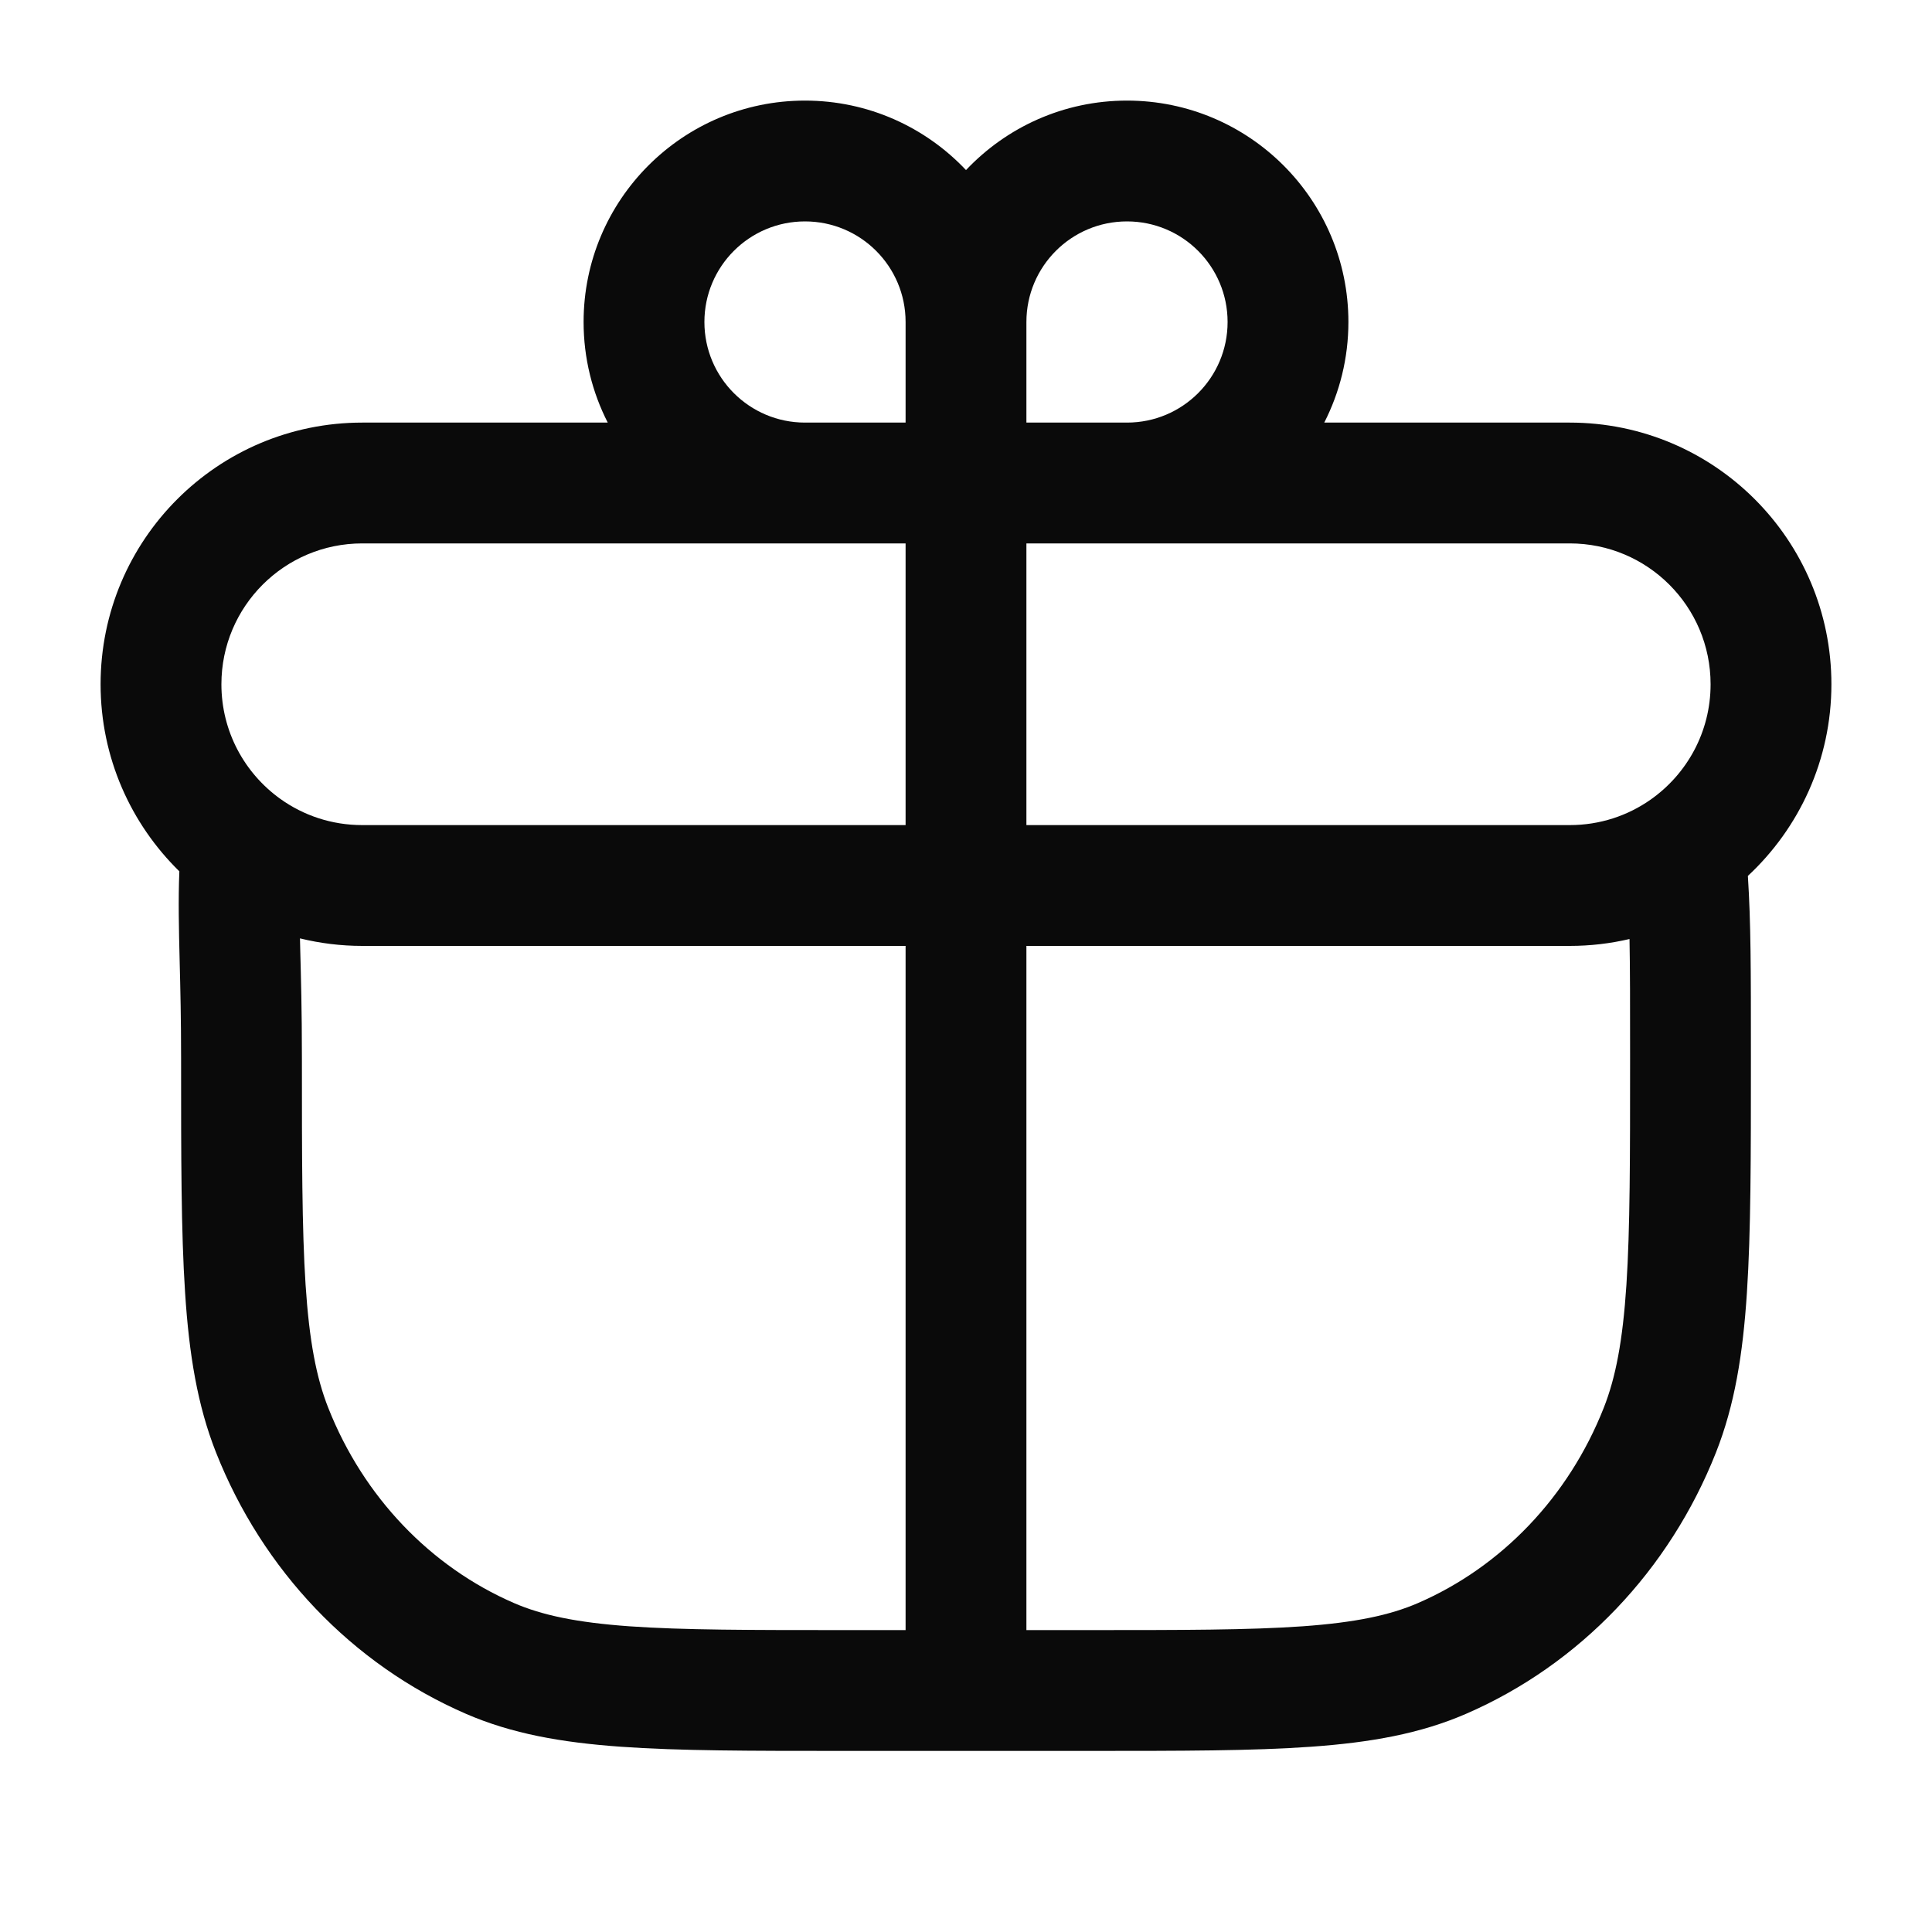 <svg width="30" height="30" viewBox="0 0 30 30" fill="none" xmlns="http://www.w3.org/2000/svg">
<path fill-rule="evenodd" clip-rule="evenodd" d="M12.5 1.562C10.601 1.562 9.062 3.102 9.062 5C9.062 5.563 9.198 6.094 9.437 6.562H5.625C3.381 6.562 1.562 8.381 1.562 10.625C1.562 11.764 2.032 12.793 2.785 13.53C2.767 13.977 2.777 14.409 2.79 14.936C2.801 15.355 2.812 15.834 2.812 16.429V16.462C2.812 17.959 2.812 19.128 2.874 20.072C2.936 21.03 3.065 21.822 3.354 22.553C4.076 24.38 5.467 25.845 7.235 26.612C7.947 26.921 8.716 27.057 9.638 27.123C10.543 27.188 11.663 27.188 13.088 27.188H16.911C18.337 27.188 19.456 27.188 20.362 27.123C21.284 27.057 22.053 26.921 22.765 26.612C24.533 25.845 25.924 24.38 26.646 22.553C26.935 21.822 27.064 21.03 27.126 20.072C27.188 19.128 27.188 17.959 27.188 16.462V16.392C27.188 15.032 27.188 14.344 27.141 13.601C27.937 12.86 28.438 11.801 28.438 10.625C28.438 8.381 26.619 6.562 24.375 6.562H20.563C20.802 6.094 20.938 5.563 20.938 5C20.938 3.102 19.398 1.562 17.5 1.562C16.515 1.562 15.627 1.977 15 2.641C14.373 1.977 13.485 1.562 12.5 1.562ZM12.5 3.438C13.363 3.438 14.062 4.137 14.062 5V6.562H12.5C11.637 6.562 10.938 5.863 10.938 5C10.938 4.137 11.637 3.438 12.5 3.438ZM19.062 5C19.062 5.863 18.363 6.562 17.5 6.562H15.938V5C15.938 4.137 16.637 3.438 17.5 3.438C18.363 3.438 19.062 4.137 19.062 5ZM3.438 10.625C3.438 9.417 4.417 8.438 5.625 8.438H14.062V12.812H5.625C5.148 12.812 4.709 12.661 4.35 12.403C3.796 12.004 3.438 11.356 3.438 10.625ZM26.562 10.625C26.562 9.417 25.583 8.438 24.375 8.438H15.938V12.812H24.375C24.844 12.812 25.275 12.666 25.63 12.417C26.196 12.019 26.562 11.365 26.562 10.625ZM4.658 14.571C4.968 14.647 5.292 14.688 5.625 14.688H14.062L14.062 25.312H13.125C11.655 25.312 10.603 25.312 9.772 25.253C8.951 25.194 8.418 25.081 7.981 24.892C6.686 24.33 5.644 23.245 5.098 21.863C4.911 21.391 4.802 20.818 4.745 19.95C4.688 19.075 4.688 17.966 4.688 16.429C4.688 15.68 4.673 15.16 4.662 14.745L4.658 14.571ZM15.938 14.688L15.938 25.312H16.875C18.345 25.312 19.397 25.312 20.228 25.253C21.049 25.194 21.582 25.081 22.019 24.892C23.314 24.33 24.356 23.245 24.902 21.863C25.089 21.391 25.198 20.818 25.255 19.95C25.312 19.075 25.312 17.966 25.312 16.429C25.312 15.603 25.312 15.042 25.303 14.581C25.005 14.651 24.694 14.688 24.375 14.688H15.938Z" fill="#0A0A0A"/>
</svg>
